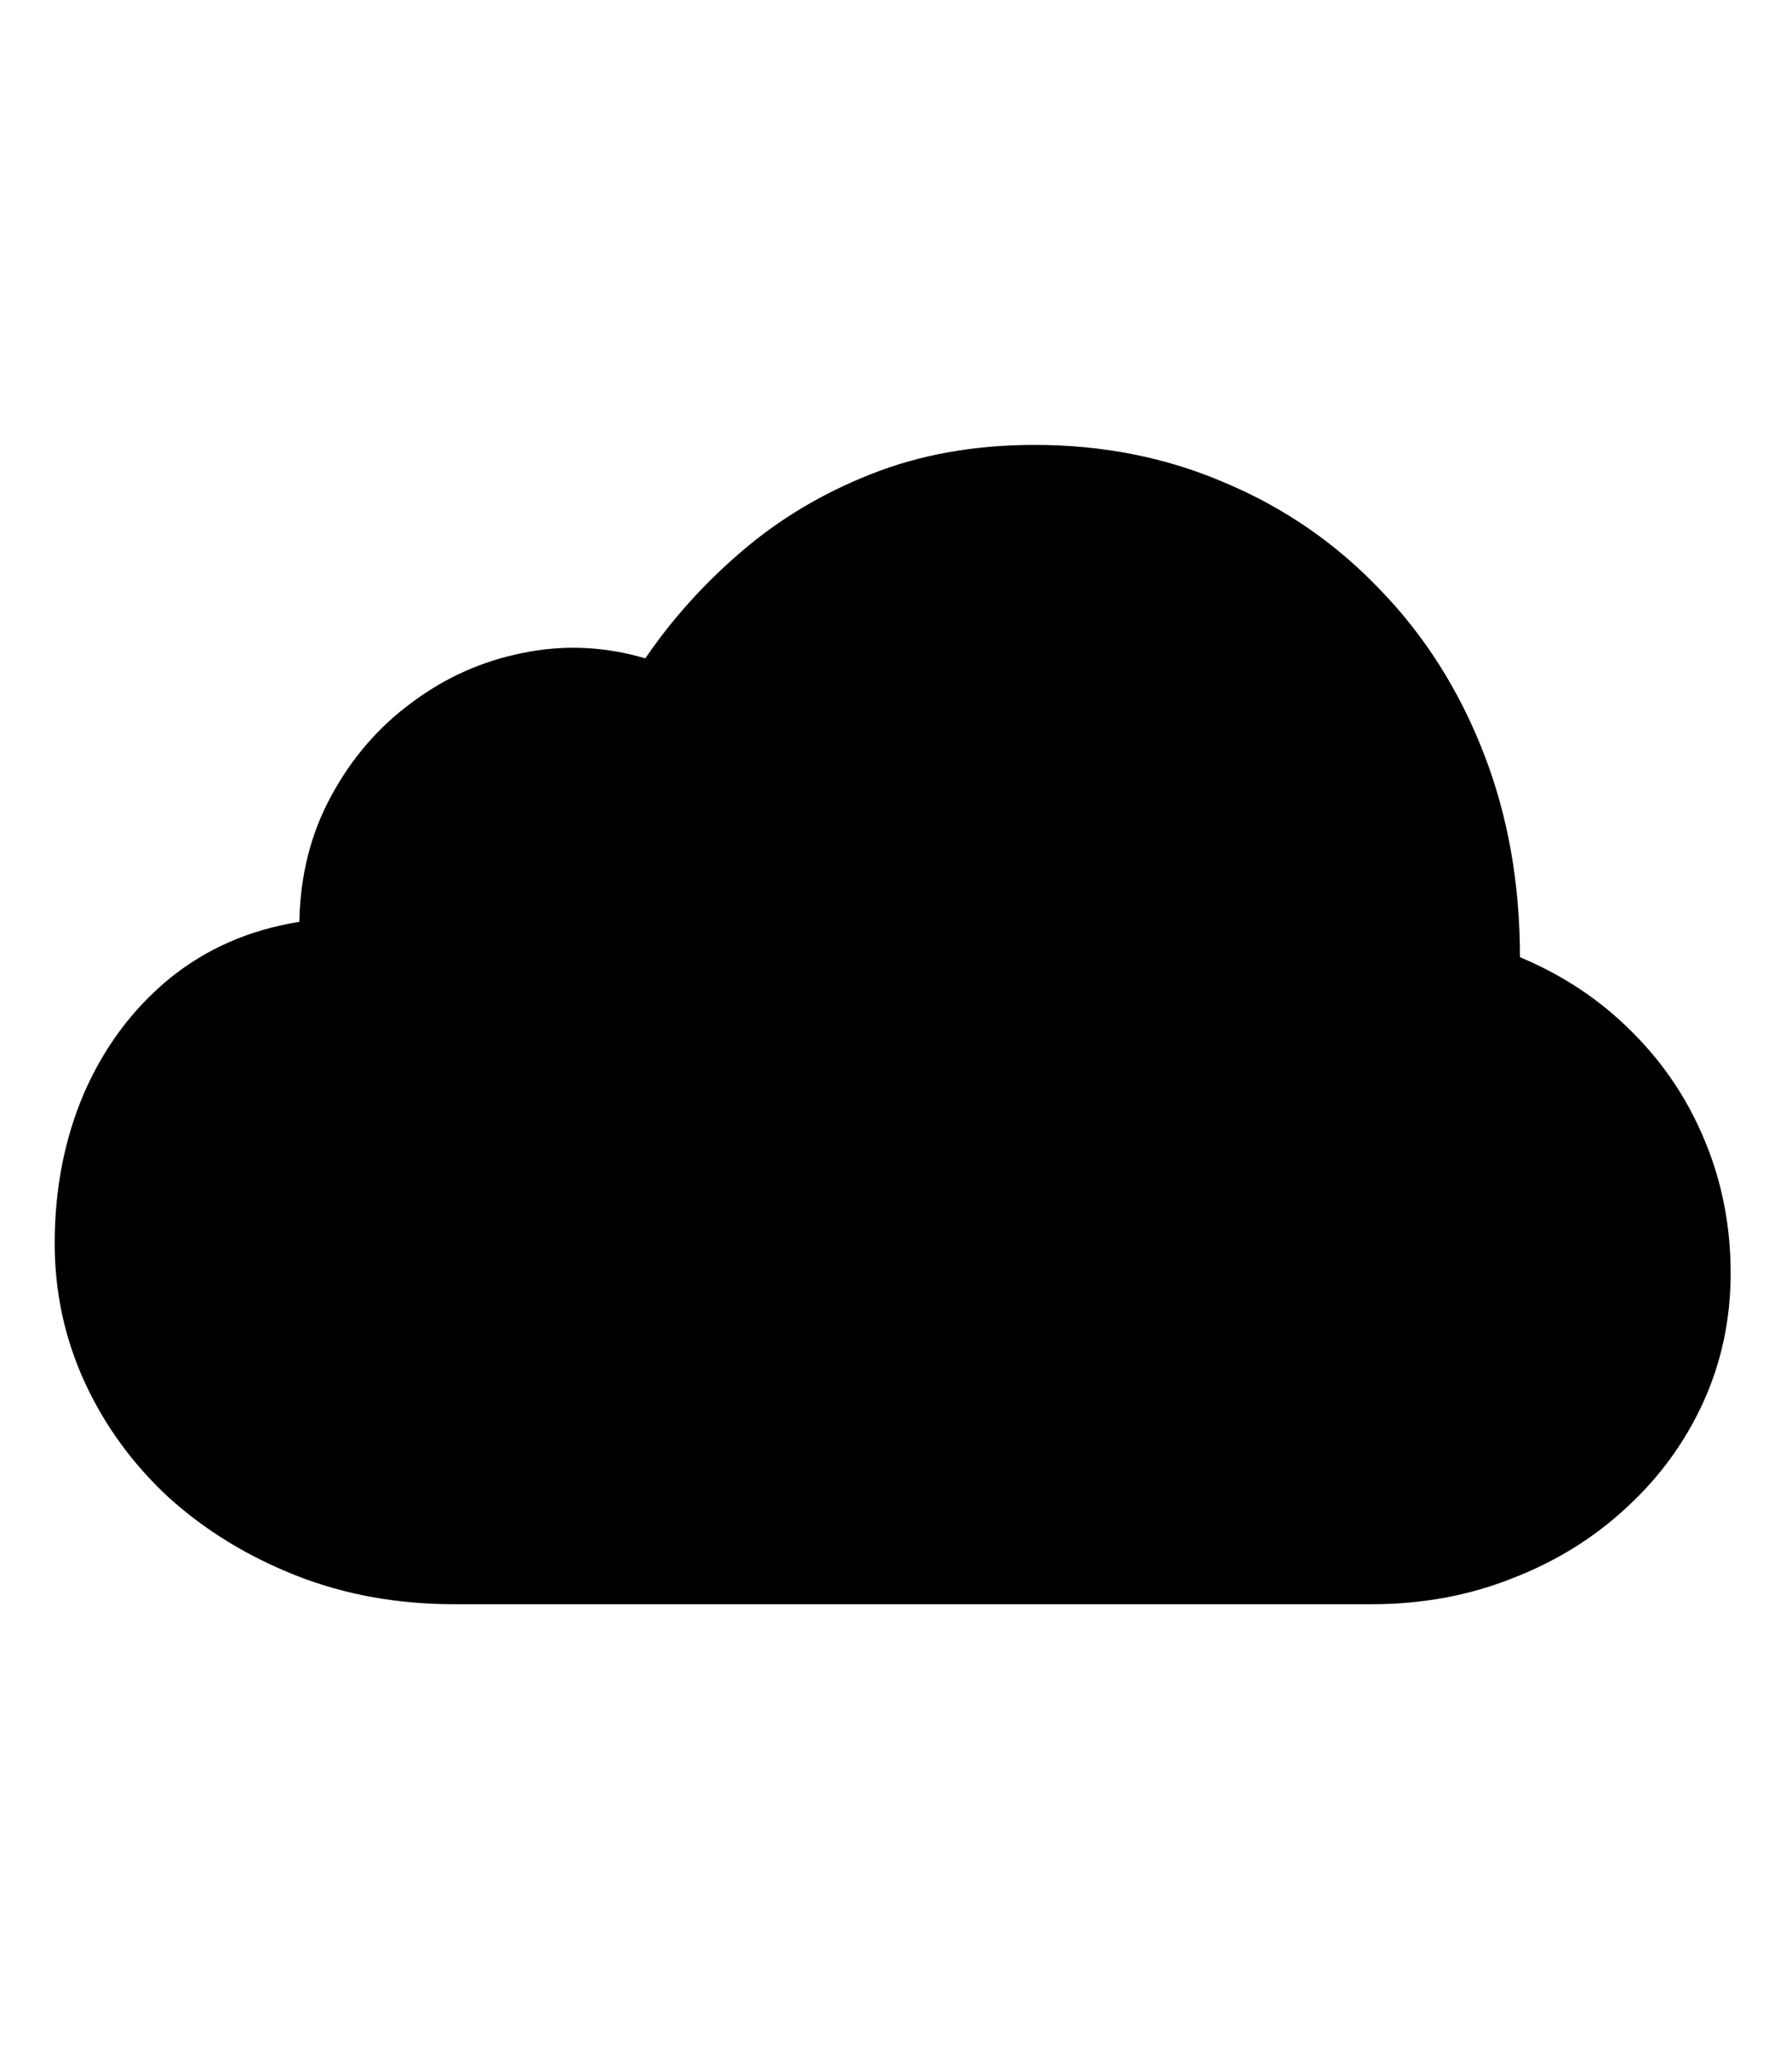 <svg
	color="rgb(0, 0, 0)"
	viewBox="0 0 21 24"
	fill="none"
	xmlns="http://www.w3.org/2000/svg"
>
	<path
		d="M16.078 18.789C16.667 18.789 17.216 18.688 17.727 18.484C18.237 18.287 18.682 18.01 19.062 17.656C19.448 17.302 19.747 16.891 19.961 16.422C20.174 15.953 20.281 15.45 20.281 14.914C20.281 14.367 20.182 13.854 19.984 13.375C19.787 12.891 19.503 12.463 19.133 12.094C18.763 11.719 18.323 11.425 17.812 11.211C17.812 10.341 17.669 9.542 17.383 8.812C17.096 8.078 16.693 7.443 16.172 6.906C15.656 6.365 15.052 5.948 14.359 5.656C13.672 5.359 12.927 5.211 12.125 5.211C11.417 5.211 10.776 5.326 10.203 5.555C9.635 5.779 9.13 6.081 8.688 6.461C8.25 6.836 7.875 7.253 7.562 7.711C7.083 7.57 6.604 7.549 6.125 7.648C5.651 7.742 5.219 7.935 4.828 8.227C4.438 8.513 4.122 8.878 3.883 9.32C3.643 9.758 3.518 10.25 3.508 10.797C2.919 10.891 2.409 11.115 1.977 11.469C1.549 11.823 1.219 12.268 0.984 12.805C0.755 13.341 0.641 13.927 0.641 14.562C0.641 15.135 0.758 15.677 0.992 16.188C1.227 16.698 1.555 17.148 1.977 17.539C2.404 17.924 2.901 18.229 3.469 18.453C4.036 18.677 4.654 18.789 5.32 18.789H16.078Z"
		fill="currentColor"
	/>
</svg>
